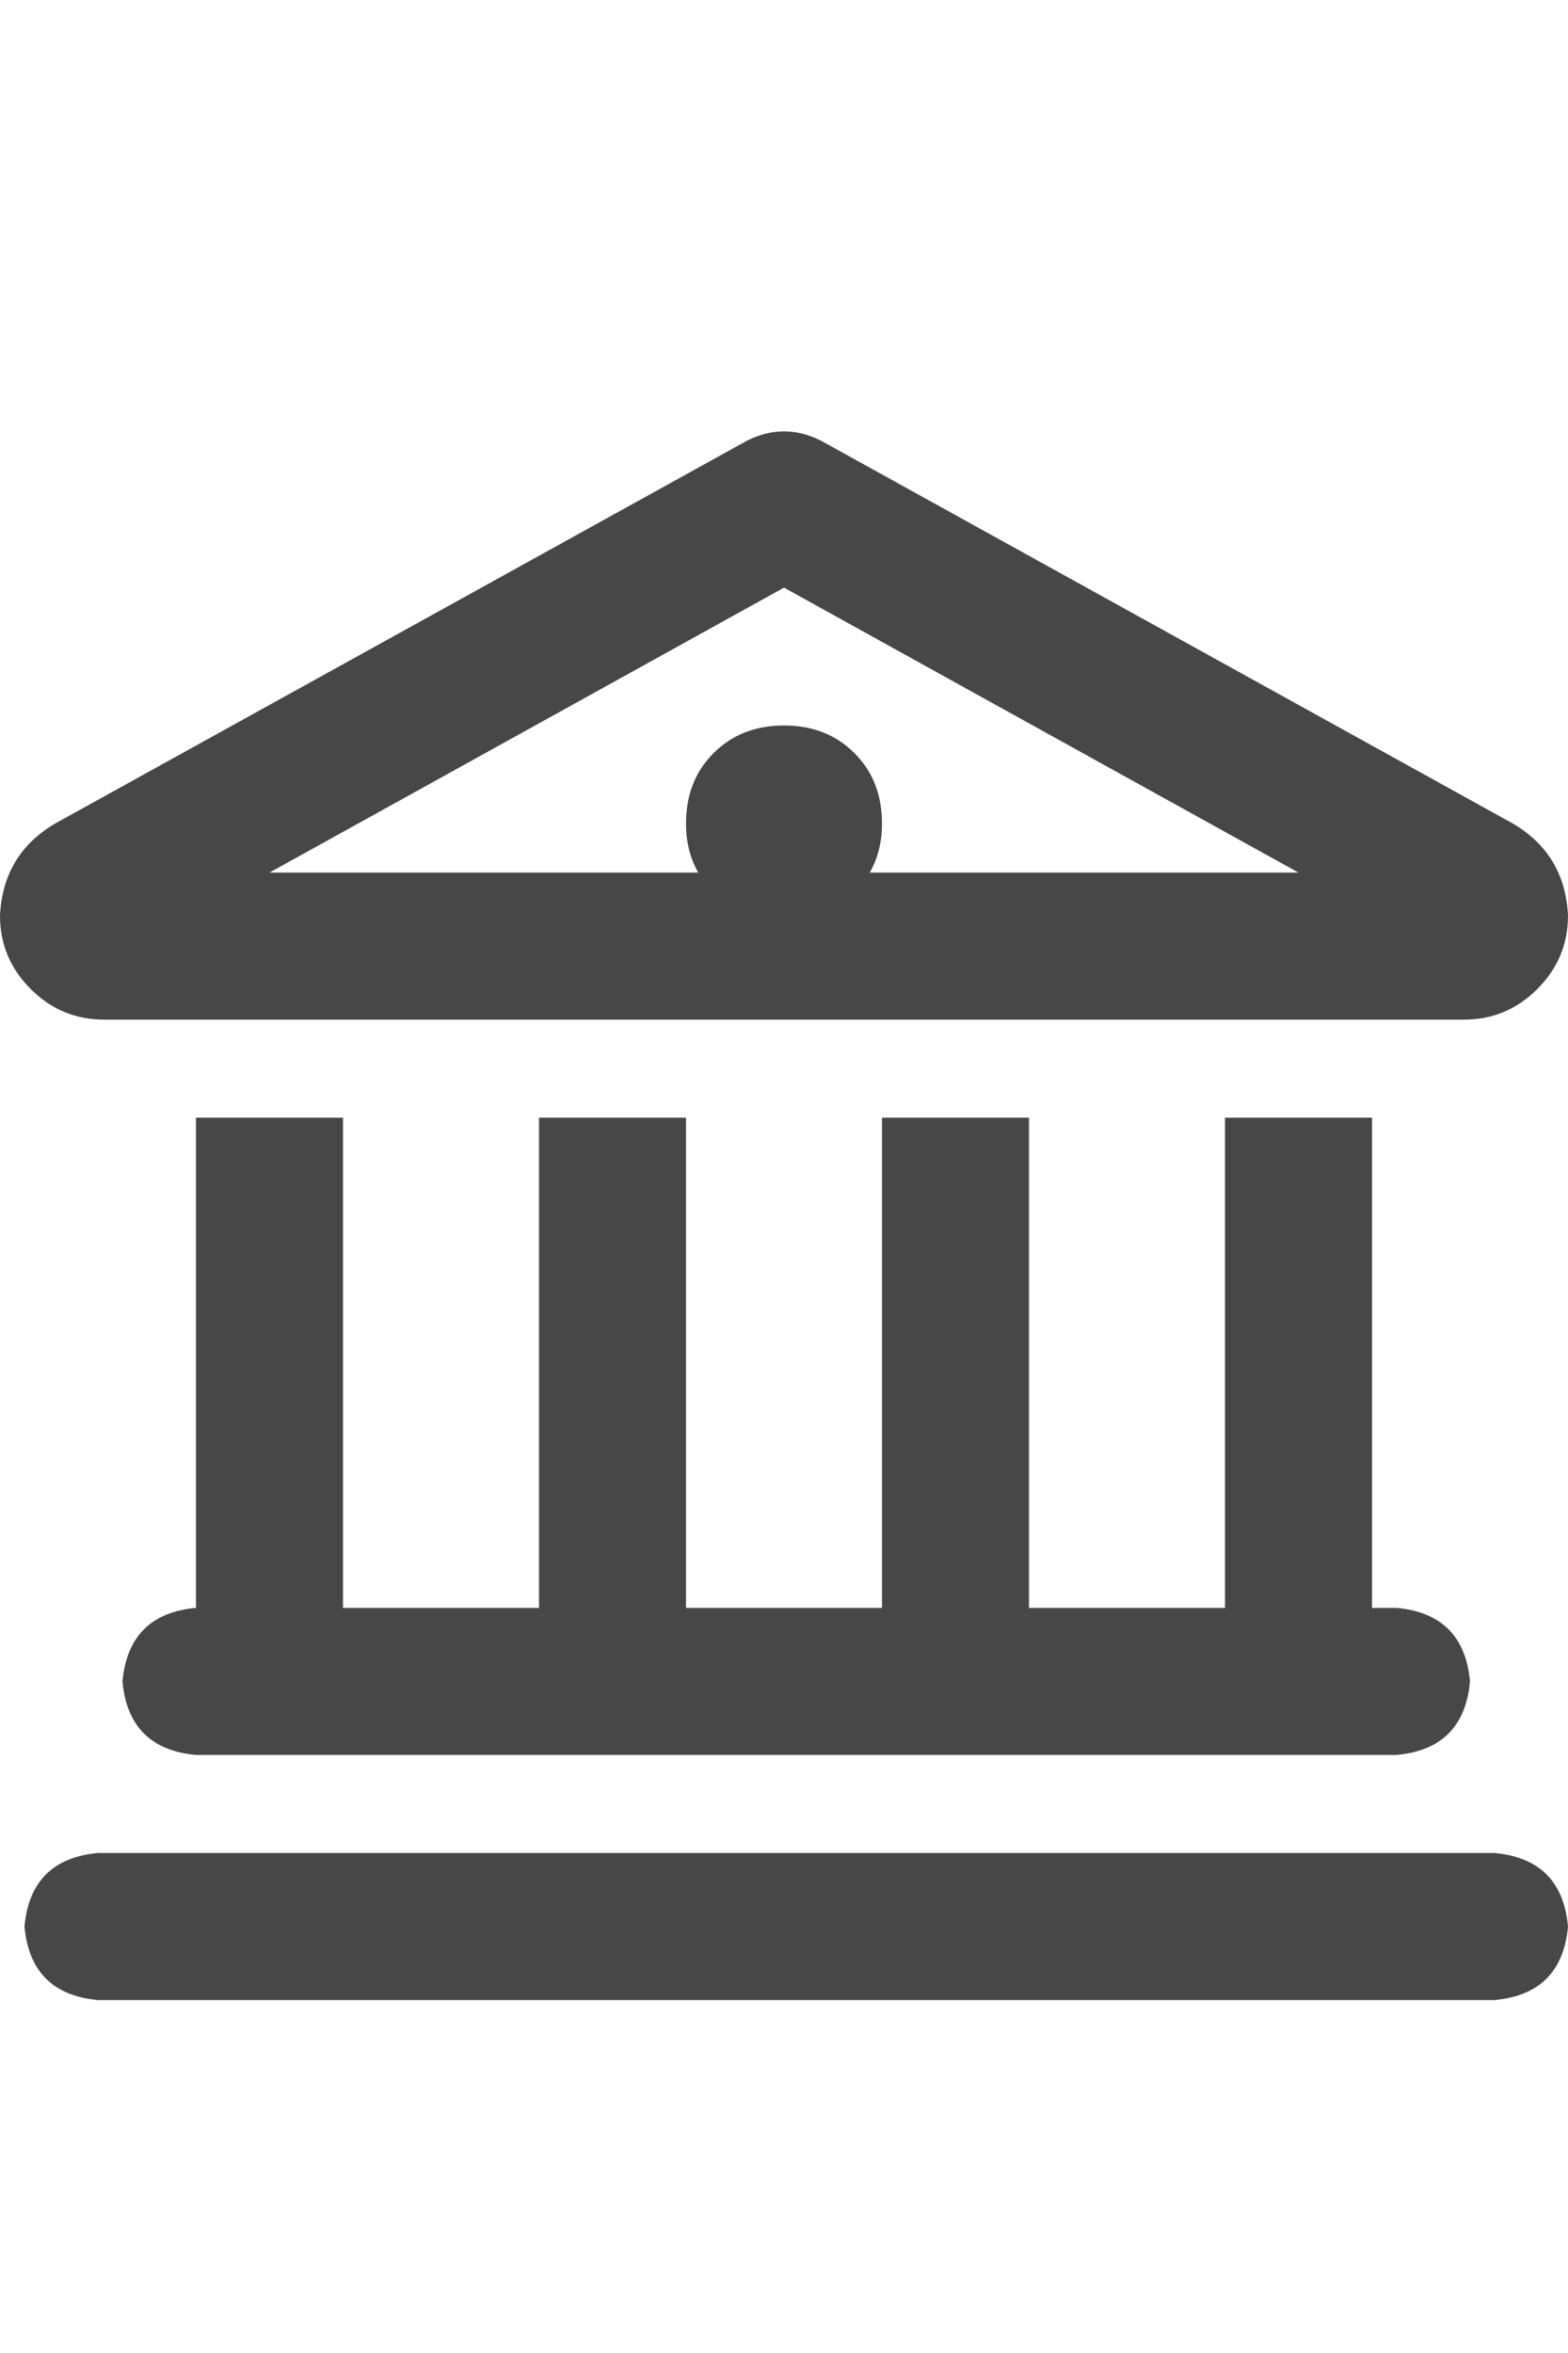 <svg width="20" height="30" viewBox="0 0 20 30" fill="none" xmlns="http://www.w3.org/2000/svg">
<g id="label-paired / lg / bank-lg / bold" clip-path="url(#clip0_2362_697)">
<path id="icon" d="M10.469 5.617L19.297 10.5C19.74 10.76 19.974 11.151 20 11.672C20 12.037 19.87 12.349 19.609 12.609C19.349 12.87 19.037 13 18.672 13H1.328C0.964 13 0.651 12.87 0.391 12.609C0.13 12.349 0 12.037 0 11.672C0.026 11.151 0.26 10.76 0.703 10.5L9.531 5.617C9.844 5.461 10.156 5.461 10.469 5.617ZM8.906 11.125C8.802 10.943 8.75 10.734 8.75 10.5C8.75 10.135 8.867 9.836 9.102 9.602C9.336 9.367 9.635 9.25 10 9.25C10.365 9.25 10.664 9.367 10.898 9.602C11.133 9.836 11.25 10.135 11.25 10.5C11.25 10.734 11.198 10.943 11.094 11.125H16.562L10 7.492L3.438 11.125H8.906ZM2.5 14.25H4.375V20.5H6.875V14.25H8.75V20.5H11.25V14.25H13.125V20.5H15.625V14.25H17.5V20.5H17.812C18.385 20.552 18.698 20.865 18.75 21.438C18.698 22.01 18.385 22.323 17.812 22.375H2.5C1.927 22.323 1.615 22.01 1.562 21.438C1.615 20.865 1.927 20.552 2.5 20.5V14.25ZM1.25 23.625H19.062C19.635 23.677 19.948 23.99 20 24.562C19.948 25.135 19.635 25.448 19.062 25.5H1.25C0.677 25.448 0.365 25.135 0.312 24.562C0.365 23.99 0.677 23.677 1.25 23.625Z" fill="black" fill-opacity="0.72"/>
</g>
<defs>
<clipPath id="clip0_2362_697">
<rect width="20" height="30" fill="white"/>
</clipPath>
</defs>
</svg>

